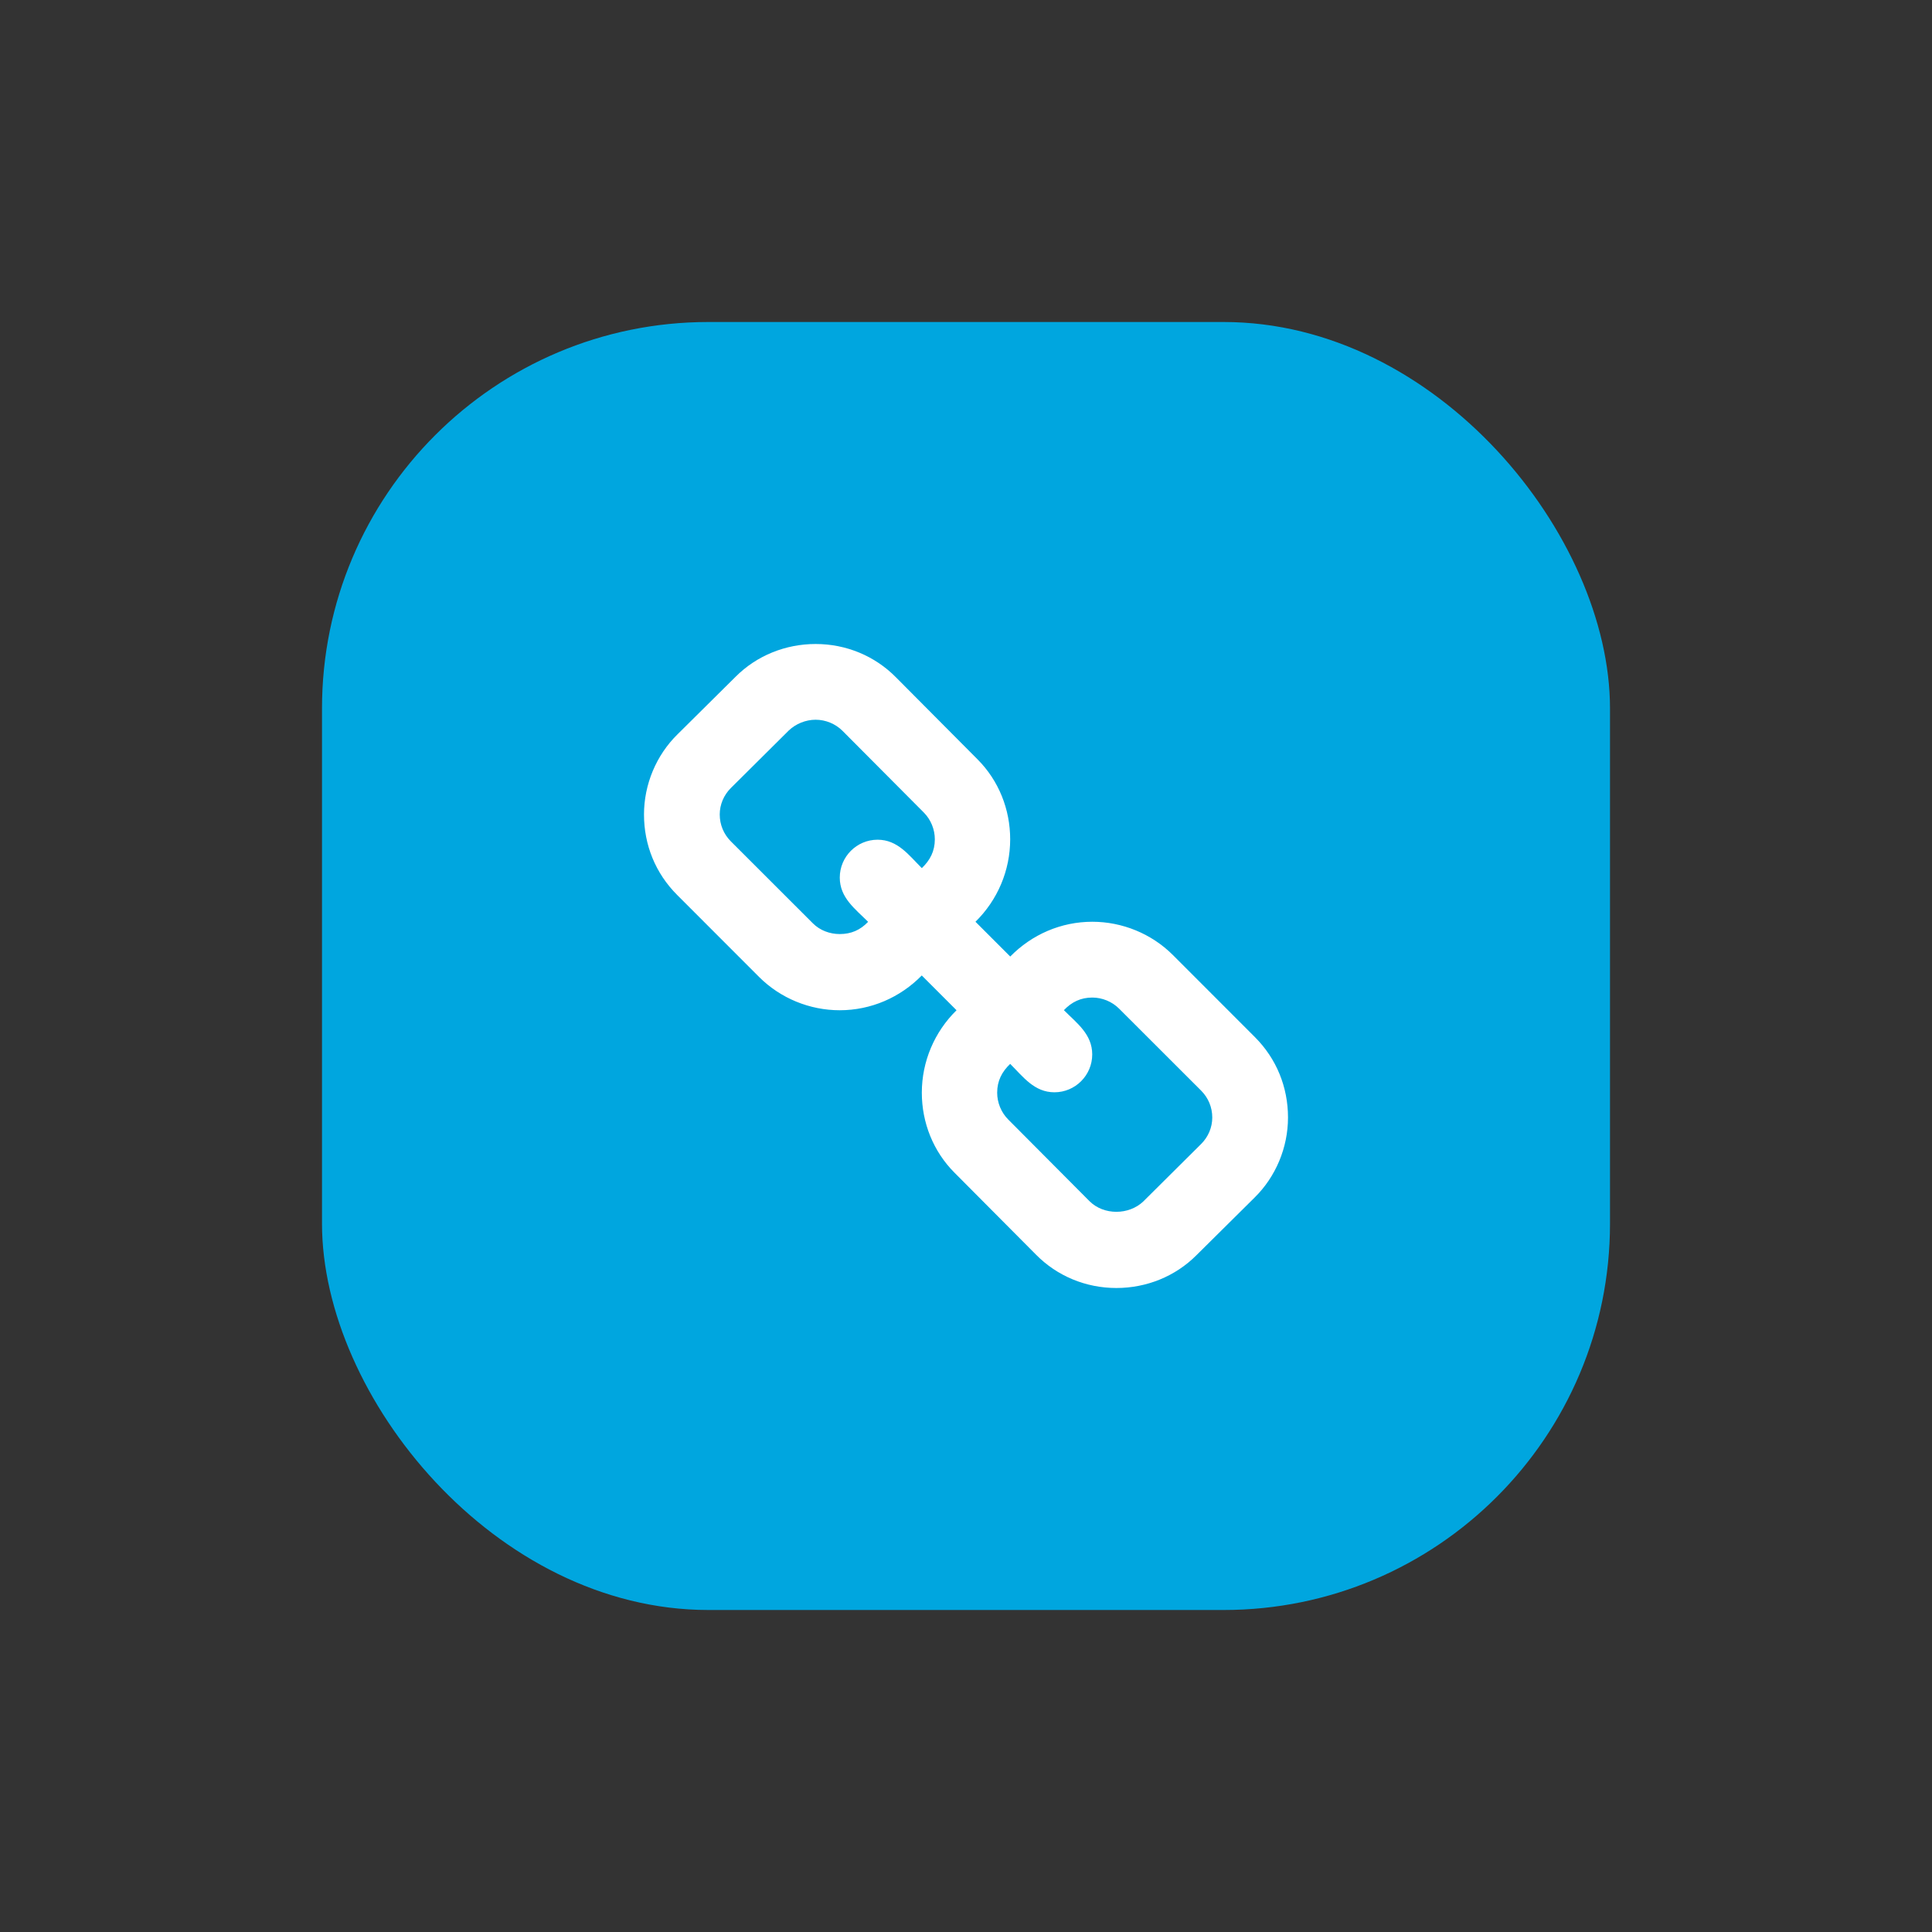 <svg width="30" height="30" viewBox="0 0 30 30">
	<rect x="0" y="0" width="30" height="30" fill="#333333" stroke="none"/>
	<g fill="none" fillRule="evenodd" transform="translate(5 5)">
		<rect width="20" height="20" fill="#00A6DF" rx="6" />
		<path
			fill="#FFF"
			fillRule="nonzero"
			d="M13.824 12.353c0-.16-.062-.306-.172-.417l-1.275-1.274c-.11-.11-.263-.172-.416-.172-.178 0-.319.068-.441.196.202.202.44.374.44.687 0 .324-.263.588-.587.588-.313 0-.485-.24-.687-.441-.128.122-.202.263-.202.447 0 .153.061.306.172.417l1.262 1.268c.11.11.263.165.417.165.153 0 .306-.055.416-.159l.901-.895c.11-.11.172-.257.172-.41zm-4.308-4.32c0-.153-.061-.306-.172-.417L8.082 6.348c-.11-.11-.263-.172-.417-.172-.153 0-.306.062-.416.166l-.901.895c-.11.11-.172.257-.172.41 0 .16.062.306.172.417l1.275 1.274c.11.11.263.166.416.166.178 0 .319-.062.441-.19-.202-.202-.44-.374-.44-.687 0-.324.263-.588.587-.588.313 0 .485.24.687.441.128-.122.202-.263.202-.447zM15 12.353c0 .466-.19.92-.52 1.244l-.902.894c-.33.331-.778.509-1.243.509-.472 0-.92-.184-1.25-.52l-1.263-1.27c-.33-.33-.508-.777-.508-1.243 0-.484.196-.944.539-1.28l-.54-.54c-.336.343-.79.54-1.274.54-.465 0-.919-.185-1.25-.515L5.515 8.897C5.178 8.56 5 8.12 5 7.647c0-.466.19-.92.52-1.244l.902-.894C6.752 5.178 7.2 5 7.665 5c.472 0 .92.184 1.25.52l1.263 1.27c.33.33.508.777.508 1.243 0 .484-.196.944-.539 1.28l.54.54c.336-.343.79-.54 1.274-.54.465 0 .919.185 1.25.515l1.274 1.275c.337.337.515.778.515 1.25z"
		/>
	</g>
</svg>
